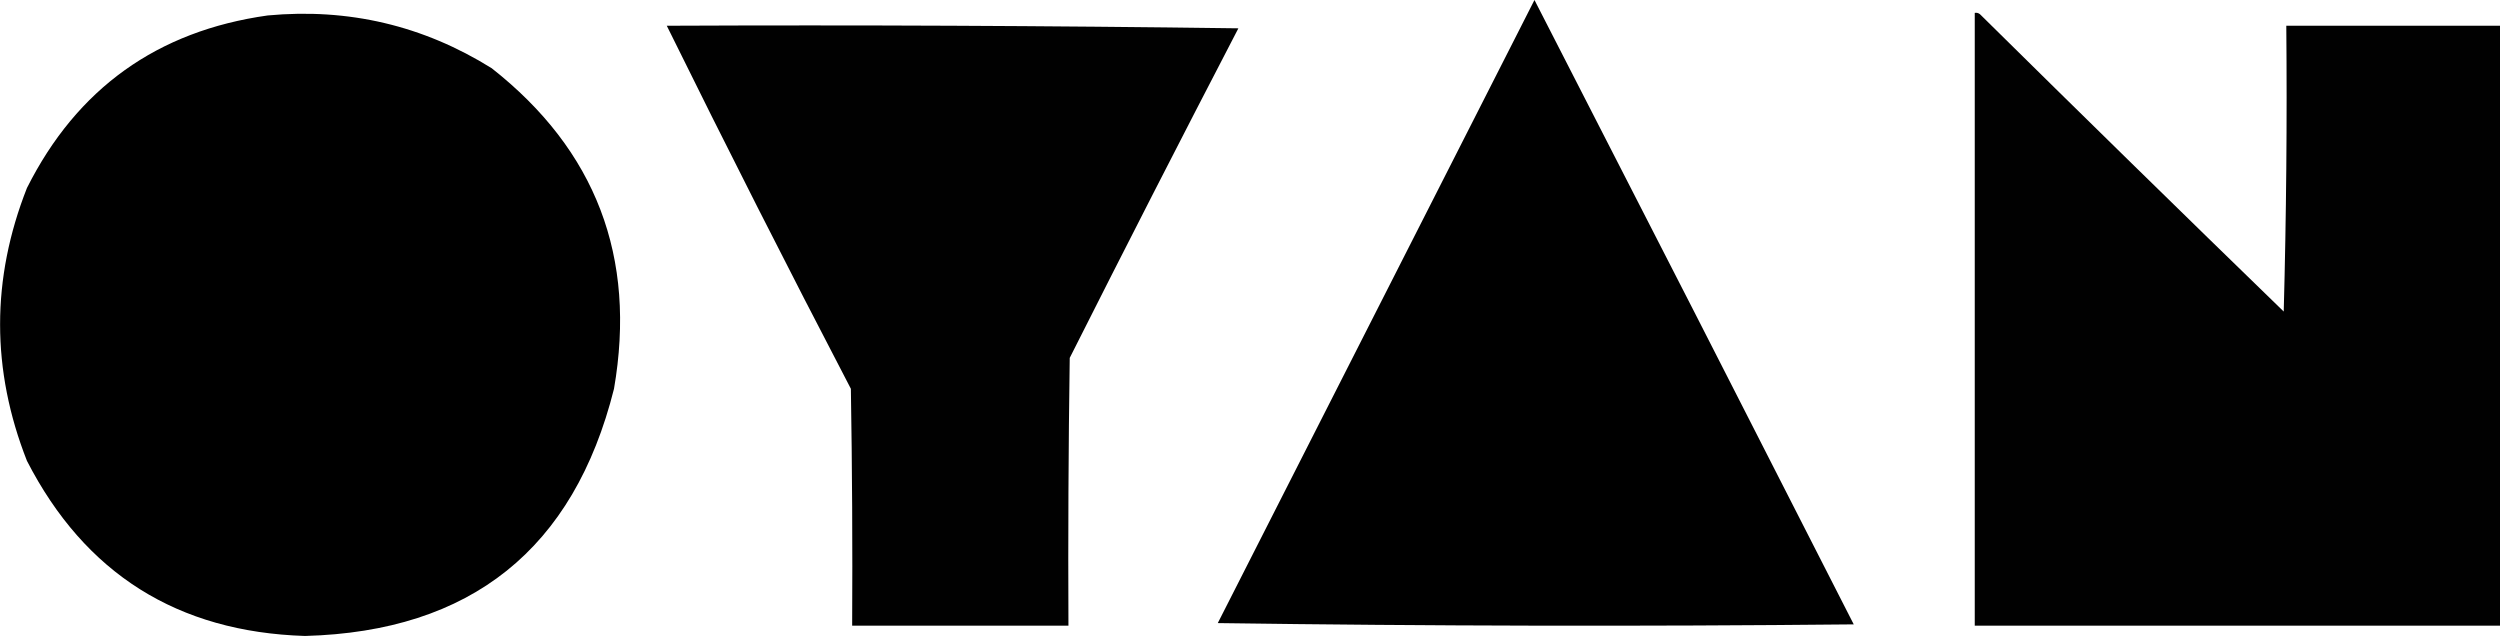 <svg xmlns="http://www.w3.org/2000/svg" version="1.1" style="shape-rendering:geometricPrecision; text-rendering:geometricPrecision; image-rendering:optimizeQuality; fill-rule:evenodd; clip-rule:evenodd" xmlns:xlink="http://www.w3.org/1999/xlink" viewBox="48.53 396.5 970.97 247">
<g/>
<g><path style="opacity: 1;" fill="#000000" d="M 644.5,396.5 C 685.931,477.194 727.265,558.027 768.5,639C 686.165,639.833 603.831,639.667 521.5,638.5C 562.513,557.807 603.513,477.14 644.5,396.5 Z" data-index="1"/></g>
<g><path style="opacity:1" fill="#000000" d="M 152.5,402.5 C 183.883,399.58 212.883,406.413 239.5,423C 279.995,454.863 295.829,496.363 287,547.5C 271.396,609.753 231.396,641.753 167,643.5C 117.503,641.96 81.504,619.293 59,575.5C 45.087,540.145 45.087,504.812 59,469.5C 78.42,430.865 109.586,408.532 152.5,402.5 Z" data-index="2"/></g>
<g><path style="opacity: 1;" fill="#010101" d="M 815.5,401.5 C 816.239,401.369 816.906,401.536 817.5,402C 856.761,440.763 896.095,479.263 935.5,517.5C 936.5,480.506 936.833,443.506 936.5,406.5C 964.167,406.5 991.833,406.5 1019.5,406.5C 1019.5,484.167 1019.5,561.833 1019.5,639.5C 951.5,639.5 883.5,639.5 815.5,639.5C 815.5,560.167 815.5,480.833 815.5,401.5 Z" data-index="3"/></g>
<g><path style="opacity:1" fill="#010101" d="M 307.5,406.5 C 381.503,406.167 455.503,406.5 529.5,407.5C 507.411,450.01 485.578,492.677 464,535.5C 463.5,570.165 463.333,604.832 463.5,639.5C 435.5,639.5 407.5,639.5 379.5,639.5C 379.667,608.832 379.5,578.165 379,547.5C 354.645,500.79 330.811,453.79 307.5,406.5 Z" data-index="4"/></g>
</svg>